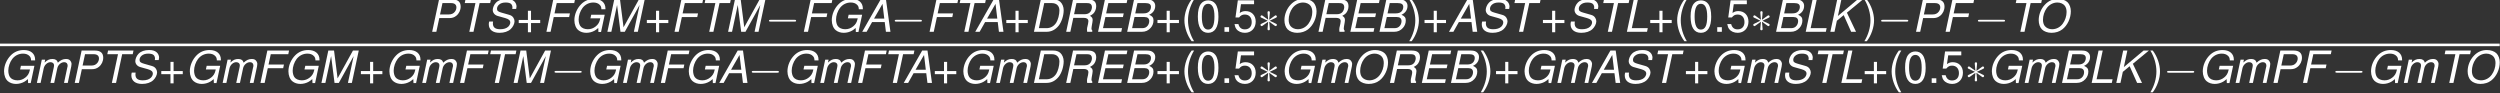 <?xml version='1.0' encoding='ISO-8859-1'?>
<!DOCTYPE svg PUBLIC "-//W3C//DTD SVG 1.1//EN" "http://www.w3.org/Graphics/SVG/1.1/DTD/svg11.dtd">
<!-- This file was generated by dvisvgm 1.2.2 (x86_64-unknown-linux-gnu) -->
<!-- Tue Nov 29 03:10:18 2016 -->
<svg height='33.973pt' version='1.1' viewBox='0 0 913.48 33.973' width='913.48pt' xmlns='http://www.w3.org/2000/svg' xmlns:xlink='http://www.w3.org/1999/xlink'>
<rect x="0" y="0" width="913.48" height="33.973" fill="#333333" stroke="none"/>
<defs>
<path d='M7.546 -3.154L7.934 0H9.403L7.949 -10.498H6.221L0.245 0H1.67L3.442 -3.154H7.546ZM7.402 -4.277H4.075L6.826 -9.072L7.402 -4.277Z' id='g1-65'/>
<path d='M1.138 0H5.89C7.07 0 7.978 -0.403 8.741 -1.253C9.36 -1.93 9.677 -2.779 9.677 -3.715C9.677 -4.594 9.288 -5.098 8.28 -5.53C9.533 -6.091 10.238 -7.128 10.238 -8.41C10.238 -8.957 10.08 -9.374 9.72 -9.763C9.23 -10.282 8.626 -10.498 7.632 -10.498H3.37L1.138 0ZM3.758 -5.976L4.478 -9.317H7.07C8.294 -9.317 8.856 -8.928 8.856 -8.078C8.856 -7.546 8.654 -7.013 8.309 -6.638C7.877 -6.178 7.301 -5.976 6.35 -5.976H3.758ZM2.736 -1.181L3.514 -4.795H6.768C7.762 -4.795 8.294 -4.334 8.294 -3.485C8.294 -2.938 8.122 -2.434 7.805 -2.002C7.358 -1.426 6.811 -1.181 6.005 -1.181H2.736Z' id='g1-66'/>
<path d='M1.282 0H5.342C6.898 0 8.208 -0.648 9.259 -1.93C10.238 -3.125 10.93 -5.227 10.93 -7.027C10.93 -8.078 10.498 -9.144 9.821 -9.749C9.274 -10.238 8.51 -10.498 7.574 -10.498H3.514L1.282 0ZM2.88 -1.181L4.622 -9.317H7.085C8.626 -9.317 9.547 -8.41 9.547 -6.912C9.547 -5.587 9.086 -3.859 8.51 -2.952C7.762 -1.8 6.667 -1.181 5.357 -1.181H2.88Z' id='g1-68'/>
<path d='M3.672 -4.781H9.36L9.619 -5.962H3.917L4.637 -9.317H10.57L10.814 -10.498H3.528L1.296 0H8.827L9.072 -1.181H2.894L3.672 -4.781Z' id='g1-69'/>
<path d='M3.672 -4.781H8.669L8.914 -5.962H3.917L4.637 -9.317H10.325L10.57 -10.498H3.528L1.296 0H2.65L3.672 -4.781Z' id='g1-70'/>
<path d='M11.419 -5.544H7.042L6.782 -4.363H9.979L9.893 -3.989C9.677 -3.038 9.259 -2.376 8.525 -1.771C7.747 -1.138 6.912 -0.835 5.918 -0.835C4.853 -0.835 3.931 -1.238 3.485 -1.901C3.154 -2.405 2.952 -3.168 2.952 -3.989C2.952 -5.256 3.456 -6.739 4.219 -7.747C5.098 -8.885 6.336 -9.504 7.733 -9.504C8.611 -9.504 9.331 -9.245 9.806 -8.741C10.181 -8.366 10.325 -7.978 10.339 -7.315H11.65V-7.416V-7.474V-7.56C11.65 -9.475 10.253 -10.67 7.992 -10.67C6.322 -10.67 4.91 -10.094 3.787 -8.971C2.405 -7.589 1.57 -5.63 1.57 -3.758C1.57 -2.405 2.059 -1.166 2.866 -0.518C3.528 0.029 4.464 0.331 5.443 0.331C6.379 0.331 7.373 0.072 8.15 -0.374C8.496 -0.576 8.77 -0.778 9.317 -1.238L9.374 0.058H10.224L11.419 -5.544Z' id='g1-71'/>
<path d='M3.254 -3.586L5.472 -5.414L7.891 0H9.475L6.509 -6.206L11.707 -10.498H9.979L3.586 -5.126L4.723 -10.498H3.37L1.138 0H2.491L3.254 -3.586Z' id='g1-75'/>
<path d='M4.738 -10.498H3.384L1.152 0H7.69L7.934 -1.181H2.75L4.738 -10.498Z' id='g1-76'/>
<path d='M6.725 0L11.534 -8.712L9.677 0H10.958L13.19 -10.498H11.304L6.322 -1.469L5.17 -10.498H3.312L1.08 0H2.362L4.219 -8.712L5.328 0H6.725Z' id='g1-77'/>
<path d='M7.733 -10.67C6.106 -10.67 4.709 -10.066 3.542 -8.842C2.261 -7.517 1.498 -5.616 1.498 -3.787C1.498 -2.549 1.886 -1.44 2.549 -0.778C3.24 -0.086 4.406 0.331 5.63 0.331C6.984 0.331 8.208 -0.058 9.144 -0.778C10.829 -2.074 11.923 -4.406 11.923 -6.682C11.923 -7.819 11.52 -8.914 10.886 -9.562C10.181 -10.267 9.043 -10.67 7.733 -10.67ZM7.56 -9.504C8.539 -9.504 9.461 -9.101 9.95 -8.467C10.339 -7.963 10.541 -7.272 10.541 -6.422C10.541 -5.112 10.08 -3.701 9.317 -2.664C8.482 -1.498 7.214 -0.835 5.818 -0.835C4.882 -0.835 3.974 -1.238 3.47 -1.872C3.082 -2.362 2.88 -3.067 2.88 -3.902C2.88 -5.227 3.326 -6.624 4.09 -7.675C4.925 -8.827 6.206 -9.504 7.56 -9.504Z' id='g1-79'/>
<path d='M3.614 -4.45H6.898C7.805 -4.45 8.482 -4.68 9.13 -5.198C10.037 -5.918 10.555 -7.013 10.555 -8.179C10.555 -9.706 9.648 -10.498 7.891 -10.498H3.542L1.31 0H2.664L3.614 -4.45ZM3.859 -5.63L4.651 -9.317H7.445C8.568 -9.317 9.173 -8.827 9.173 -7.92C9.173 -7.416 9 -6.941 8.669 -6.509C8.194 -5.904 7.574 -5.63 6.653 -5.63H3.859Z' id='g1-80'/>
<path d='M3.658 -4.522H7.099C8.035 -4.522 8.554 -4.147 8.554 -3.442C8.554 -3.197 8.51 -2.894 8.438 -2.578C8.093 -1.138 8.093 -1.138 8.093 -0.677C8.093 -0.461 8.107 -0.302 8.15 0H9.778L9.85 -0.331C9.662 -0.504 9.547 -0.778 9.547 -1.094C9.547 -1.267 9.576 -1.512 9.634 -1.814C9.821 -2.794 9.936 -3.542 9.936 -3.802C9.936 -4.435 9.749 -4.738 9.072 -5.184C9.634 -5.501 9.864 -5.659 10.123 -5.89C10.699 -6.422 11.088 -7.387 11.088 -8.28C11.088 -9.806 10.253 -10.498 8.41 -10.498H3.571L1.339 0H2.693L3.658 -4.522ZM3.902 -5.702L4.68 -9.317H7.992C8.755 -9.317 9.13 -9.216 9.403 -8.914C9.59 -8.712 9.706 -8.381 9.706 -8.035C9.706 -7.502 9.49 -6.869 9.173 -6.466C8.755 -5.947 8.15 -5.702 7.229 -5.702H3.902Z' id='g1-82'/>
<path d='M10.166 -7.416C10.253 -7.819 10.282 -8.006 10.282 -8.222C10.282 -8.842 9.979 -9.504 9.504 -9.922C8.914 -10.44 8.15 -10.67 7.027 -10.67C5.544 -10.67 4.378 -10.253 3.6 -9.446C3.01 -8.842 2.563 -7.819 2.563 -7.085C2.563 -6.178 3.197 -5.414 4.162 -5.141L6.624 -4.45C7.776 -4.118 8.251 -3.701 8.251 -3.01C8.251 -2.563 7.978 -2.016 7.574 -1.642C6.984 -1.109 6.134 -0.835 4.982 -0.835C3.355 -0.835 2.606 -1.44 2.606 -2.75C2.606 -2.938 2.621 -3.067 2.664 -3.341H1.411C1.31 -2.966 1.282 -2.736 1.282 -2.434C1.282 -0.706 2.578 0.331 4.752 0.331C6.264 0.331 7.531 -0.086 8.381 -0.878C9.115 -1.555 9.634 -2.606 9.634 -3.413C9.634 -3.787 9.504 -4.19 9.288 -4.536C8.971 -5.04 8.554 -5.328 7.877 -5.515L5.4 -6.221C4.291 -6.538 3.946 -6.826 3.946 -7.459C3.946 -7.963 4.162 -8.41 4.579 -8.798C5.112 -9.274 5.818 -9.504 6.768 -9.504C7.574 -9.504 8.179 -9.346 8.496 -9.058C8.77 -8.813 8.957 -8.352 8.957 -7.934C8.957 -7.805 8.942 -7.704 8.899 -7.416H10.166Z' id='g1-83'/>
<path d='M7.099 -9.317H10.526L10.771 -10.498H2.52L2.275 -9.317H5.746L3.758 0H5.112L7.099 -9.317Z' id='g1-84'/>
<path d='M2.621 -7.546L1.022 0H2.232L3.24 -4.738C3.47 -5.832 4.45 -6.725 5.414 -6.725C6.12 -6.725 6.595 -6.322 6.595 -5.731C6.595 -5.573 6.581 -5.386 6.538 -5.198L5.429 0H6.638L7.646 -4.738C7.877 -5.861 8.87 -6.725 9.907 -6.725C10.584 -6.725 11.002 -6.307 11.002 -5.616C11.002 -5.4 11.002 -5.4 10.872 -4.91L9.835 0H11.045L12.182 -5.371C12.226 -5.53 12.269 -6.005 12.269 -6.163C12.269 -6.538 12.096 -6.941 11.808 -7.272C11.491 -7.618 11.102 -7.762 10.44 -7.762C9.504 -7.762 8.683 -7.387 7.834 -6.566C7.603 -7.373 7.042 -7.762 6.091 -7.762C5.112 -7.762 4.45 -7.474 3.528 -6.61L3.715 -7.546H2.621Z' id='g1-109'/>
<path d='M3.398 -10.498C1.958 -8.611 1.051 -5.99 1.051 -3.73C1.051 -1.454 1.958 1.166 3.398 3.053H4.19C2.923 0.994 2.218 -1.426 2.218 -3.73C2.218 -6.019 2.923 -8.453 4.19 -10.498H3.398Z' id='g3-40'/>
<path d='M1.339 3.053C2.779 1.166 3.686 -1.454 3.686 -3.715C3.686 -5.99 2.779 -8.611 1.339 -10.498H0.547C1.814 -8.438 2.52 -6.019 2.52 -3.715C2.52 -1.426 1.814 1.008 0.547 3.053H1.339Z' id='g3-41'/>
<path d='M7.69 -3.845H4.709V-6.826H3.701V-3.845H0.72V-2.837H3.701V0.144H4.709V-2.837H7.69V-3.845Z' id='g3-43'/>
<path d='M2.75 -1.498H1.253V0H2.75V-1.498Z' id='g3-46'/>
<path d='M3.96 -10.21C3.01 -10.21 2.146 -9.792 1.613 -9.086C0.95 -8.194 0.619 -6.826 0.619 -4.939C0.619 -1.498 1.771 0.331 3.96 0.331C6.12 0.331 7.301 -1.498 7.301 -4.853C7.301 -6.84 6.984 -8.165 6.307 -9.086C5.774 -9.806 4.925 -10.21 3.96 -10.21ZM3.96 -9.086C5.328 -9.086 6.005 -7.704 6.005 -4.968C6.005 -2.074 5.342 -0.72 3.931 -0.72C2.592 -0.72 1.915 -2.131 1.915 -4.925S2.592 -9.086 3.96 -9.086Z' id='g3-48'/>
<path d='M6.854 -10.21H1.584L0.821 -4.651H1.987C2.578 -5.357 3.067 -5.602 3.859 -5.602C5.227 -5.602 6.091 -4.666 6.091 -3.154C6.091 -1.685 5.242 -0.792 3.859 -0.792C2.75 -0.792 2.074 -1.354 1.771 -2.506H0.504C0.677 -1.67 0.821 -1.267 1.123 -0.893C1.699 -0.115 2.736 0.331 3.888 0.331C5.947 0.331 7.387 -1.166 7.387 -3.326C7.387 -5.342 6.048 -6.725 4.09 -6.725C3.37 -6.725 2.794 -6.538 2.203 -6.106L2.606 -8.957H6.854V-10.21Z' id='g3-53'/>
<path d='M9.49 -3.312C9.734 -3.312 9.994 -3.312 9.994 -3.6S9.734 -3.888 9.49 -3.888H1.699C1.454 -3.888 1.195 -3.888 1.195 -3.6S1.454 -3.312 1.699 -3.312H9.49Z' id='g4-0'/>
<path d='M3.96 -6.149C3.974 -6.35 3.974 -6.696 3.6 -6.696C3.37 -6.696 3.182 -6.509 3.226 -6.322V-6.134L3.427 -3.902L1.584 -5.242C1.454 -5.314 1.426 -5.342 1.325 -5.342C1.123 -5.342 0.936 -5.141 0.936 -4.939C0.936 -4.709 1.08 -4.651 1.224 -4.579L3.269 -3.6L1.282 -2.635C1.051 -2.52 0.936 -2.462 0.936 -2.246S1.123 -1.843 1.325 -1.843C1.426 -1.843 1.454 -1.843 1.814 -2.117L3.427 -3.283L3.211 -0.864C3.211 -0.562 3.47 -0.49 3.586 -0.49C3.758 -0.49 3.974 -0.59 3.974 -0.864L3.758 -3.283L5.602 -1.944C5.731 -1.872 5.76 -1.843 5.861 -1.843C6.062 -1.843 6.25 -2.045 6.25 -2.246C6.25 -2.462 6.12 -2.534 5.947 -2.621C5.083 -3.053 5.054 -3.053 3.917 -3.586L5.904 -4.55C6.134 -4.666 6.25 -4.723 6.25 -4.939S6.062 -5.342 5.861 -5.342C5.76 -5.342 5.731 -5.342 5.371 -5.069L3.758 -3.902L3.96 -6.149Z' id='g4-3'/>
</defs>
<g id='page1' transform='matrix(1.126 0 0 1.126 -81.586 -65.638)'>
<g fill='#ffffff'>
<use x='211.389' xlink:href='#g1-80' y='68.613'/>
<use x='220.994' xlink:href='#g1-84' y='68.613'/>
<use x='229.792' xlink:href='#g1-83' y='68.613'/>
<use x='240.066' xlink:href='#g3-43' y='68.613'/>
<use x='248.476' xlink:href='#g1-70' y='68.613'/>
<use x='257.274' xlink:href='#g1-71' y='68.613'/>
<use x='268.477' xlink:href='#g1-77' y='68.613'/>
<use x='281.639' xlink:href='#g3-43' y='68.613'/>
<use x='290.048' xlink:href='#g1-70' y='68.613'/>
<use x='298.847' xlink:href='#g1-84' y='68.613'/>
<use x='307.645' xlink:href='#g1-77' y='68.613'/>
<use x='320.807' xlink:href='#g4-0' y='68.613'/>
<use x='332.007' xlink:href='#g1-70' y='68.613'/>
<use x='340.805' xlink:href='#g1-71' y='68.613'/>
<use x='352.008' xlink:href='#g1-65' y='68.613'/>
<use x='361.613' xlink:href='#g4-0' y='68.613'/>
<use x='372.813' xlink:href='#g1-70' y='68.613'/>
<use x='381.611' xlink:href='#g1-84' y='68.613'/>
<use x='388.682' xlink:href='#g1-65' y='68.613'/>
<use x='398.286' xlink:href='#g3-43' y='68.613'/>
<use x='406.696' xlink:href='#g1-68' y='68.613'/>
<use x='417.093' xlink:href='#g1-82' y='68.613'/>
<use x='427.489' xlink:href='#g1-69' y='68.613'/>
<use x='437.094' xlink:href='#g1-66' y='68.613'/>
<use x='447.339' xlink:href='#g3-43' y='68.613'/>
<use x='455.749' xlink:href='#g3-40' y='68.613'/>
<use x='460.544' xlink:href='#g3-48' y='68.613'/>
<use x='468.55' xlink:href='#g3-46' y='68.613'/>
<use x='472.553' xlink:href='#g3-53' y='68.613'/>
<use x='480.56' xlink:href='#g4-3' y='68.613'/>
<use x='487.76' xlink:href='#g1-79' y='68.613'/>
<use x='498.963' xlink:href='#g1-82' y='68.613'/>
<use x='509.36' xlink:href='#g1-69' y='68.613'/>
<use x='518.964' xlink:href='#g1-66' y='68.613'/>
<use x='529.21' xlink:href='#g3-41' y='68.613'/>
<use x='534.005' xlink:href='#g3-43' y='68.613'/>
<use x='542.414' xlink:href='#g1-65' y='68.613'/>
<use x='552.019' xlink:href='#g1-83' y='68.613'/>
<use x='561.624' xlink:href='#g1-84' y='68.613'/>
<use x='572.424' xlink:href='#g3-43' y='68.613'/>
<use x='580.833' xlink:href='#g1-83' y='68.613'/>
<use x='590.438' xlink:href='#g1-84' y='68.613'/>
<use x='599.236' xlink:href='#g1-76' y='68.613'/>
<use x='607.243' xlink:href='#g3-43' y='68.613'/>
<use x='615.652' xlink:href='#g3-40' y='68.613'/>
<use x='620.447' xlink:href='#g3-48' y='68.613'/>
<use x='628.454' xlink:href='#g3-46' y='68.613'/>
<use x='632.457' xlink:href='#g3-53' y='68.613'/>
<use x='640.463' xlink:href='#g4-3' y='68.613'/>
<use x='647.663' xlink:href='#g1-66' y='68.613'/>
<use x='657.268' xlink:href='#g1-76' y='68.613'/>
<use x='665.274' xlink:href='#g1-75' y='68.613'/>
<use x='676.909' xlink:href='#g3-41' y='68.613'/>
<use x='681.704' xlink:href='#g4-0' y='68.613'/>
<use x='692.904' xlink:href='#g1-80' y='68.613'/>
<use x='702.509' xlink:href='#g1-70' y='68.613'/>
<use x='713.107' xlink:href='#g4-0' y='68.613'/>
<use x='724.307' xlink:href='#g1-84' y='68.613'/>
<use x='732.53' xlink:href='#g1-79' y='68.613'/>
<use x='72.2' xlink:href='#g1-71' y='85.197'/>
<use x='83.403' xlink:href='#g1-109' y='85.197'/>
<use x='95.398' xlink:href='#g1-80' y='85.197'/>
<use x='105.003' xlink:href='#g1-84' y='85.197'/>
<use x='113.801' xlink:href='#g1-83' y='85.197'/>
<use x='124.075' xlink:href='#g3-43' y='85.197'/>
<use x='132.485' xlink:href='#g1-71' y='85.197'/>
<use x='143.688' xlink:href='#g1-109' y='85.197'/>
<use x='155.683' xlink:href='#g1-70' y='85.197'/>
<use x='164.482' xlink:href='#g1-71' y='85.197'/>
<use x='175.685' xlink:href='#g1-77' y='85.197'/>
<use x='188.846' xlink:href='#g3-43' y='85.197'/>
<use x='197.256' xlink:href='#g1-71' y='85.197'/>
<use x='208.459' xlink:href='#g1-109' y='85.197'/>
<use x='220.454' xlink:href='#g1-70' y='85.197'/>
<use x='229.252' xlink:href='#g1-84' y='85.197'/>
<use x='238.051' xlink:href='#g1-77' y='85.197'/>
<use x='251.212' xlink:href='#g4-0' y='85.197'/>
<use x='262.412' xlink:href='#g1-71' y='85.197'/>
<use x='273.615' xlink:href='#g1-109' y='85.197'/>
<use x='285.61' xlink:href='#g1-70' y='85.197'/>
<use x='294.409' xlink:href='#g1-71' y='85.197'/>
<use x='305.612' xlink:href='#g1-65' y='85.197'/>
<use x='315.216' xlink:href='#g4-0' y='85.197'/>
<use x='326.416' xlink:href='#g1-71' y='85.197'/>
<use x='337.62' xlink:href='#g1-109' y='85.197'/>
<use x='349.615' xlink:href='#g1-70' y='85.197'/>
<use x='358.413' xlink:href='#g1-84' y='85.197'/>
<use x='365.484' xlink:href='#g1-65' y='85.197'/>
<use x='375.088' xlink:href='#g3-43' y='85.197'/>
<use x='383.498' xlink:href='#g1-71' y='85.197'/>
<use x='394.701' xlink:href='#g1-109' y='85.197'/>
<use x='406.696' xlink:href='#g1-68' y='85.197'/>
<use x='417.093' xlink:href='#g1-82' y='85.197'/>
<use x='427.489' xlink:href='#g1-69' y='85.197'/>
<use x='437.094' xlink:href='#g1-66' y='85.197'/>
<use x='447.34' xlink:href='#g3-43' y='85.197'/>
<use x='455.749' xlink:href='#g3-40' y='85.197'/>
<use x='460.544' xlink:href='#g3-48' y='85.197'/>
<use x='468.551' xlink:href='#g3-46' y='85.197'/>
<use x='472.554' xlink:href='#g3-53' y='85.197'/>
<use x='480.56' xlink:href='#g4-3' y='85.197'/>
<use x='487.76' xlink:href='#g1-71' y='85.197'/>
<use x='498.963' xlink:href='#g1-109' y='85.197'/>
<use x='510.958' xlink:href='#g1-79' y='85.197'/>
<use x='522.161' xlink:href='#g1-82' y='85.197'/>
<use x='532.558' xlink:href='#g1-69' y='85.197'/>
<use x='542.163' xlink:href='#g1-66' y='85.197'/>
<use x='552.408' xlink:href='#g3-41' y='85.197'/>
<use x='557.203' xlink:href='#g3-43' y='85.197'/>
<use x='565.613' xlink:href='#g1-71' y='85.197'/>
<use x='576.816' xlink:href='#g1-109' y='85.197'/>
<use x='588.811' xlink:href='#g1-65' y='85.197'/>
<use x='598.416' xlink:href='#g1-83' y='85.197'/>
<use x='608.02' xlink:href='#g1-84' y='85.197'/>
<use x='618.82' xlink:href='#g3-43' y='85.197'/>
<use x='627.23' xlink:href='#g1-71' y='85.197'/>
<use x='638.433' xlink:href='#g1-109' y='85.197'/>
<use x='650.428' xlink:href='#g1-83' y='85.197'/>
<use x='660.033' xlink:href='#g1-84' y='85.197'/>
<use x='668.831' xlink:href='#g1-76' y='85.197'/>
<use x='676.837' xlink:href='#g3-43' y='85.197'/>
<use x='685.247' xlink:href='#g3-40' y='85.197'/>
<use x='690.042' xlink:href='#g3-48' y='85.197'/>
<use x='698.048' xlink:href='#g3-46' y='85.197'/>
<use x='702.051' xlink:href='#g3-53' y='85.197'/>
<use x='710.058' xlink:href='#g4-3' y='85.197'/>
<use x='717.258' xlink:href='#g1-71' y='85.197'/>
<use x='728.461' xlink:href='#g1-109' y='85.197'/>
<use x='740.456' xlink:href='#g1-66' y='85.197'/>
<use x='750.061' xlink:href='#g1-76' y='85.197'/>
<use x='758.067' xlink:href='#g1-75' y='85.197'/>
<use x='769.702' xlink:href='#g3-41' y='85.197'/>
<use x='774.497' xlink:href='#g4-0' y='85.197'/>
<use x='785.697' xlink:href='#g1-71' y='85.197'/>
<use x='796.9' xlink:href='#g1-109' y='85.197'/>
<use x='808.895' xlink:href='#g1-80' y='85.197'/>
<use x='818.5' xlink:href='#g1-70' y='85.197'/>
<use x='829.098' xlink:href='#g4-0' y='85.197'/>
<use x='840.298' xlink:href='#g1-71' y='85.197'/>
<use x='851.501' xlink:href='#g1-109' y='85.197'/>
<use x='863.496' xlink:href='#g1-84' y='85.197'/>
<use x='871.719' xlink:href='#g1-79' y='85.197'/>
</g>
<rect fill='#ffffff' height='0.83' width='811.42' x='72.2' y='72.445'/>
</g>
</svg>
